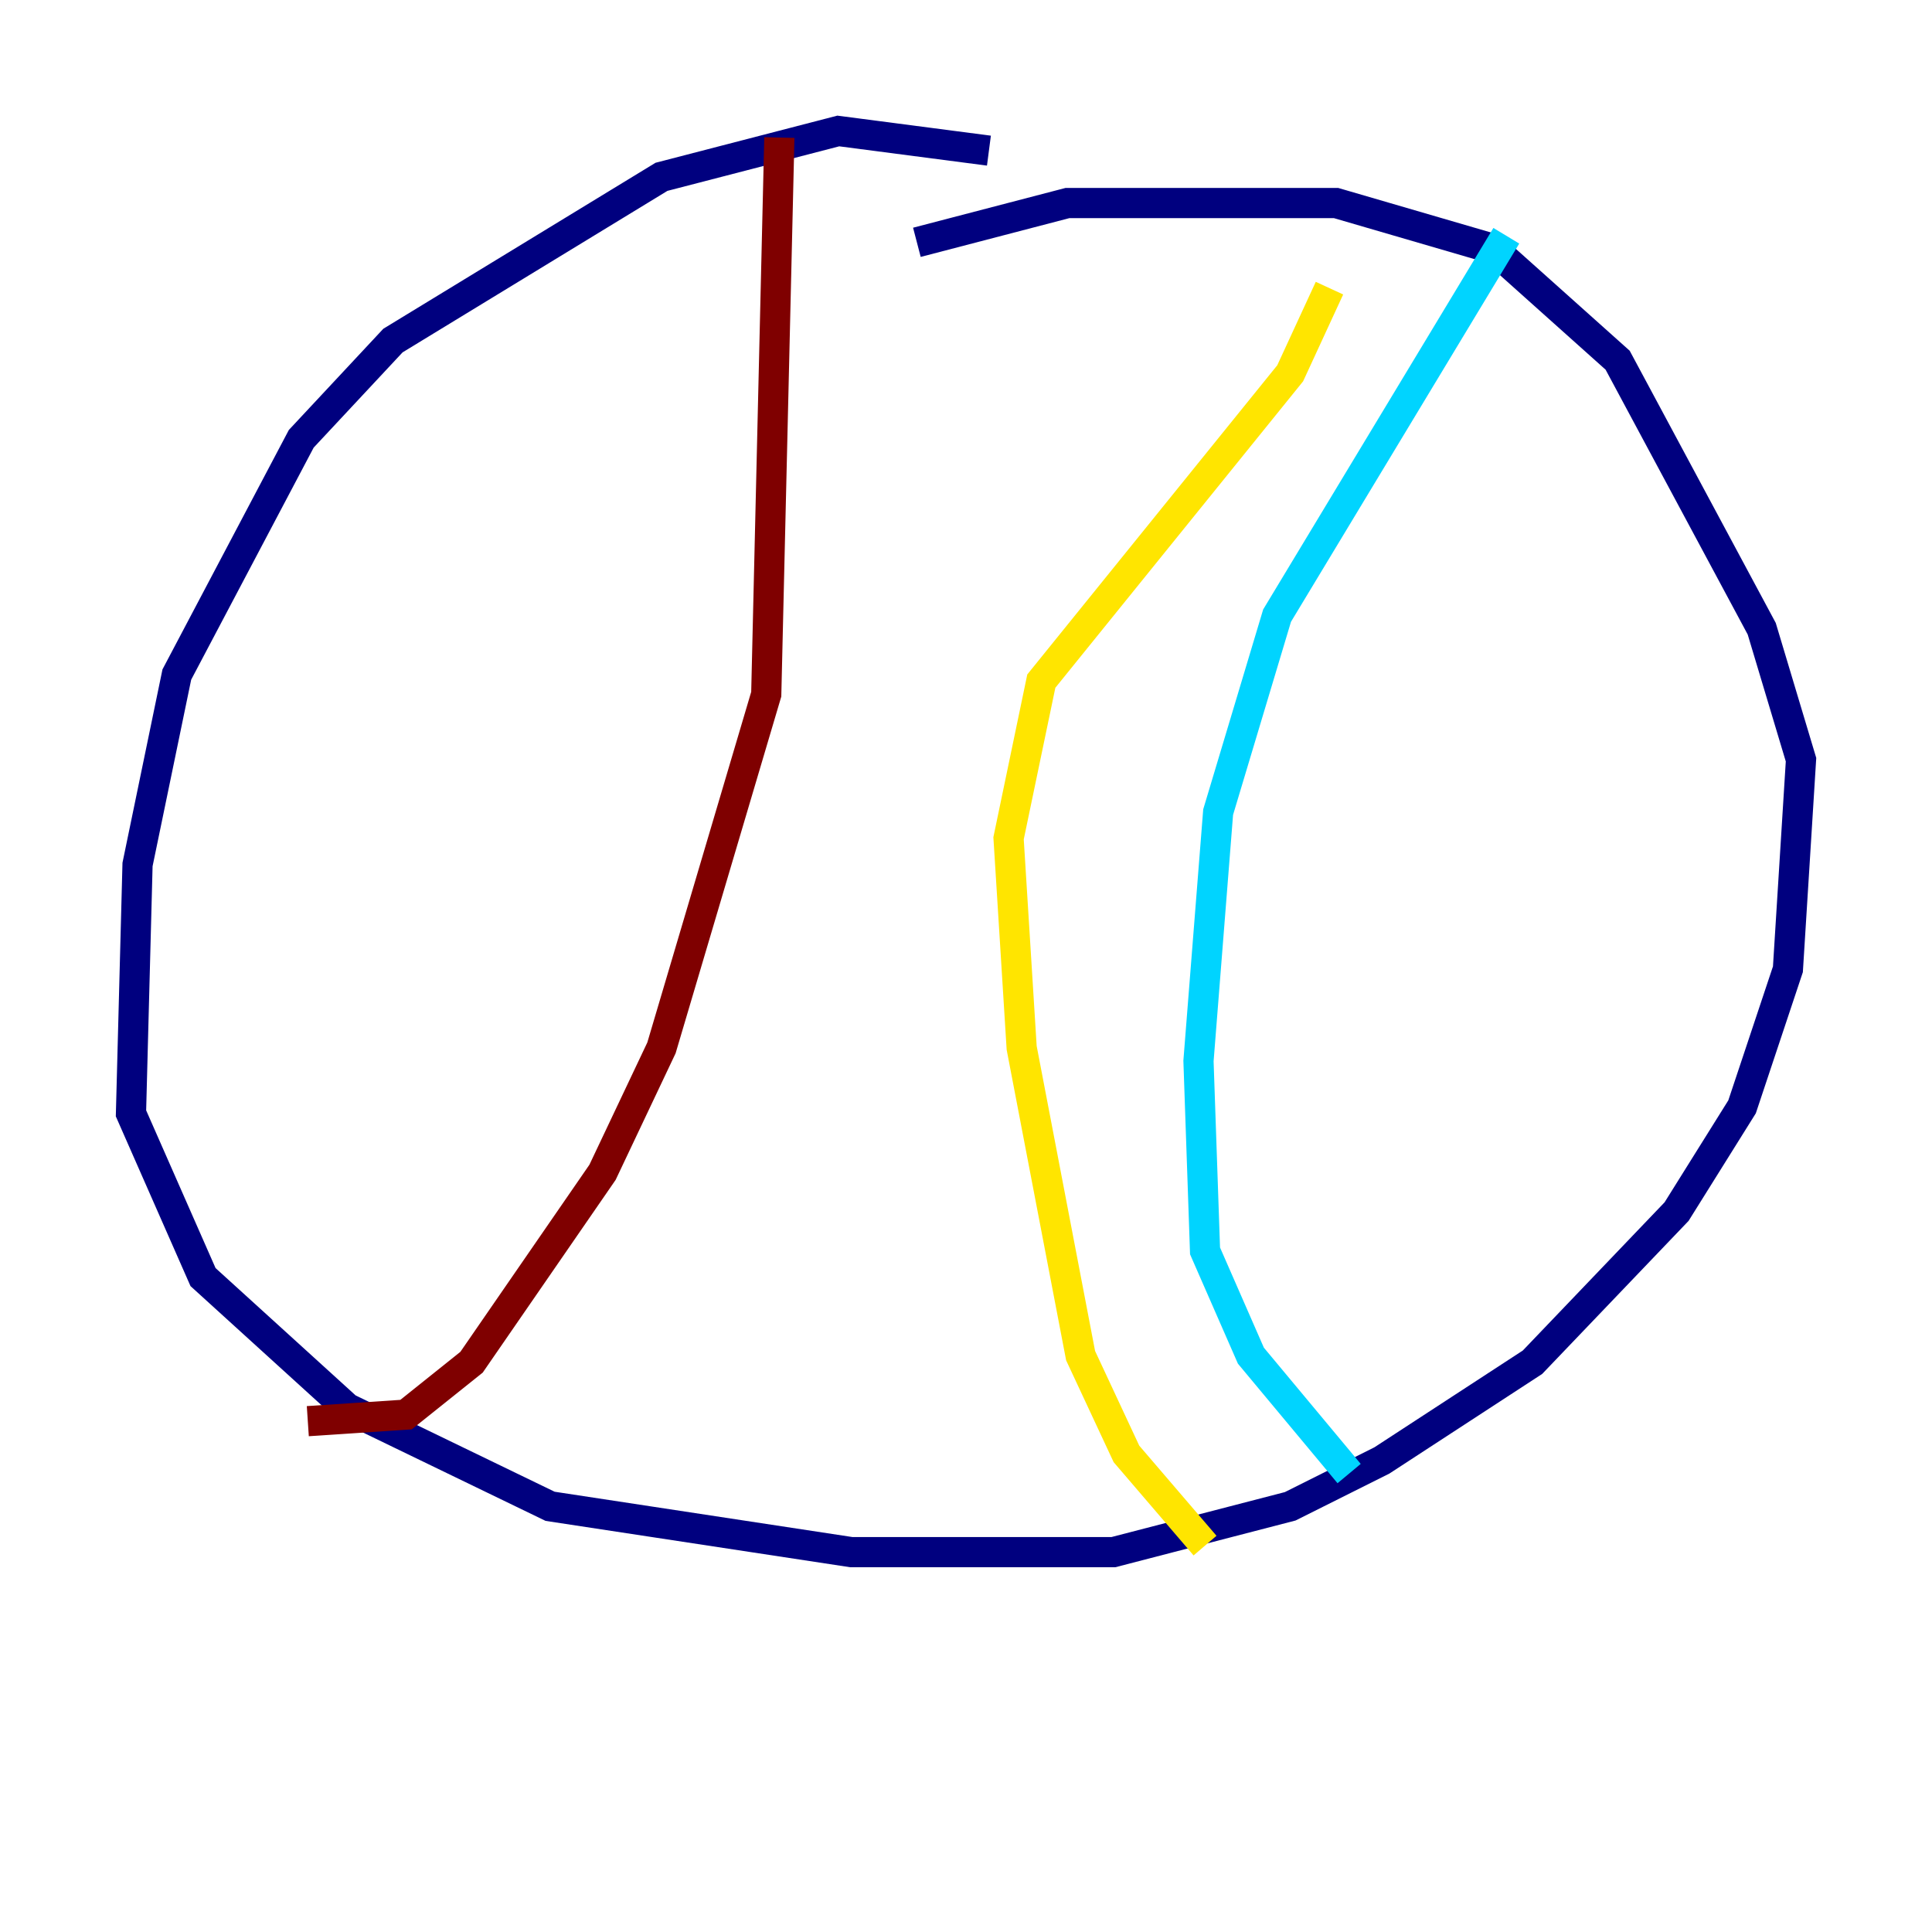 <?xml version="1.0" encoding="utf-8" ?>
<svg baseProfile="tiny" height="128" version="1.2" viewBox="0,0,128,128" width="128" xmlns="http://www.w3.org/2000/svg" xmlns:ev="http://www.w3.org/2001/xml-events" xmlns:xlink="http://www.w3.org/1999/xlink"><defs /><polyline fill="none" points="65.519,9.98 55.539,8.678 43.824,11.715 26.034,22.563 19.959,29.071 11.715,44.691 9.112,57.275 8.678,73.763 13.451,84.61 22.997,93.288 36.447,99.797 56.407,102.834 73.763,102.834 85.478,99.797 91.552,96.759 101.532,90.251 111.078,80.271 115.417,73.329 118.454,64.217 119.322,50.332 116.719,41.654 107.173,23.864 98.929,16.488 88.515,13.451 70.725,13.451 60.746,16.054" stroke="#00007f" stroke-width="2" /><polyline fill="none" points="89.383,97.627 82.875,89.817 79.837,82.875 79.403,70.291 80.705,53.803 84.61,40.786 99.797,15.62" stroke="#00d4ff" stroke-width="2" /><polyline fill="none" points="79.837,102.4 74.63,96.325 71.593,89.817 67.688,69.424 66.82,55.539 68.99,45.125 85.478,24.732 88.081,19.091" stroke="#ffe500" stroke-width="2" /><polyline fill="none" points="51.634,9.112 50.766,45.993 43.824,69.424 39.919,77.668 31.241,90.251 26.902,93.722 20.393,94.156" stroke="#7f0000" stroke-width="2" /></svg>